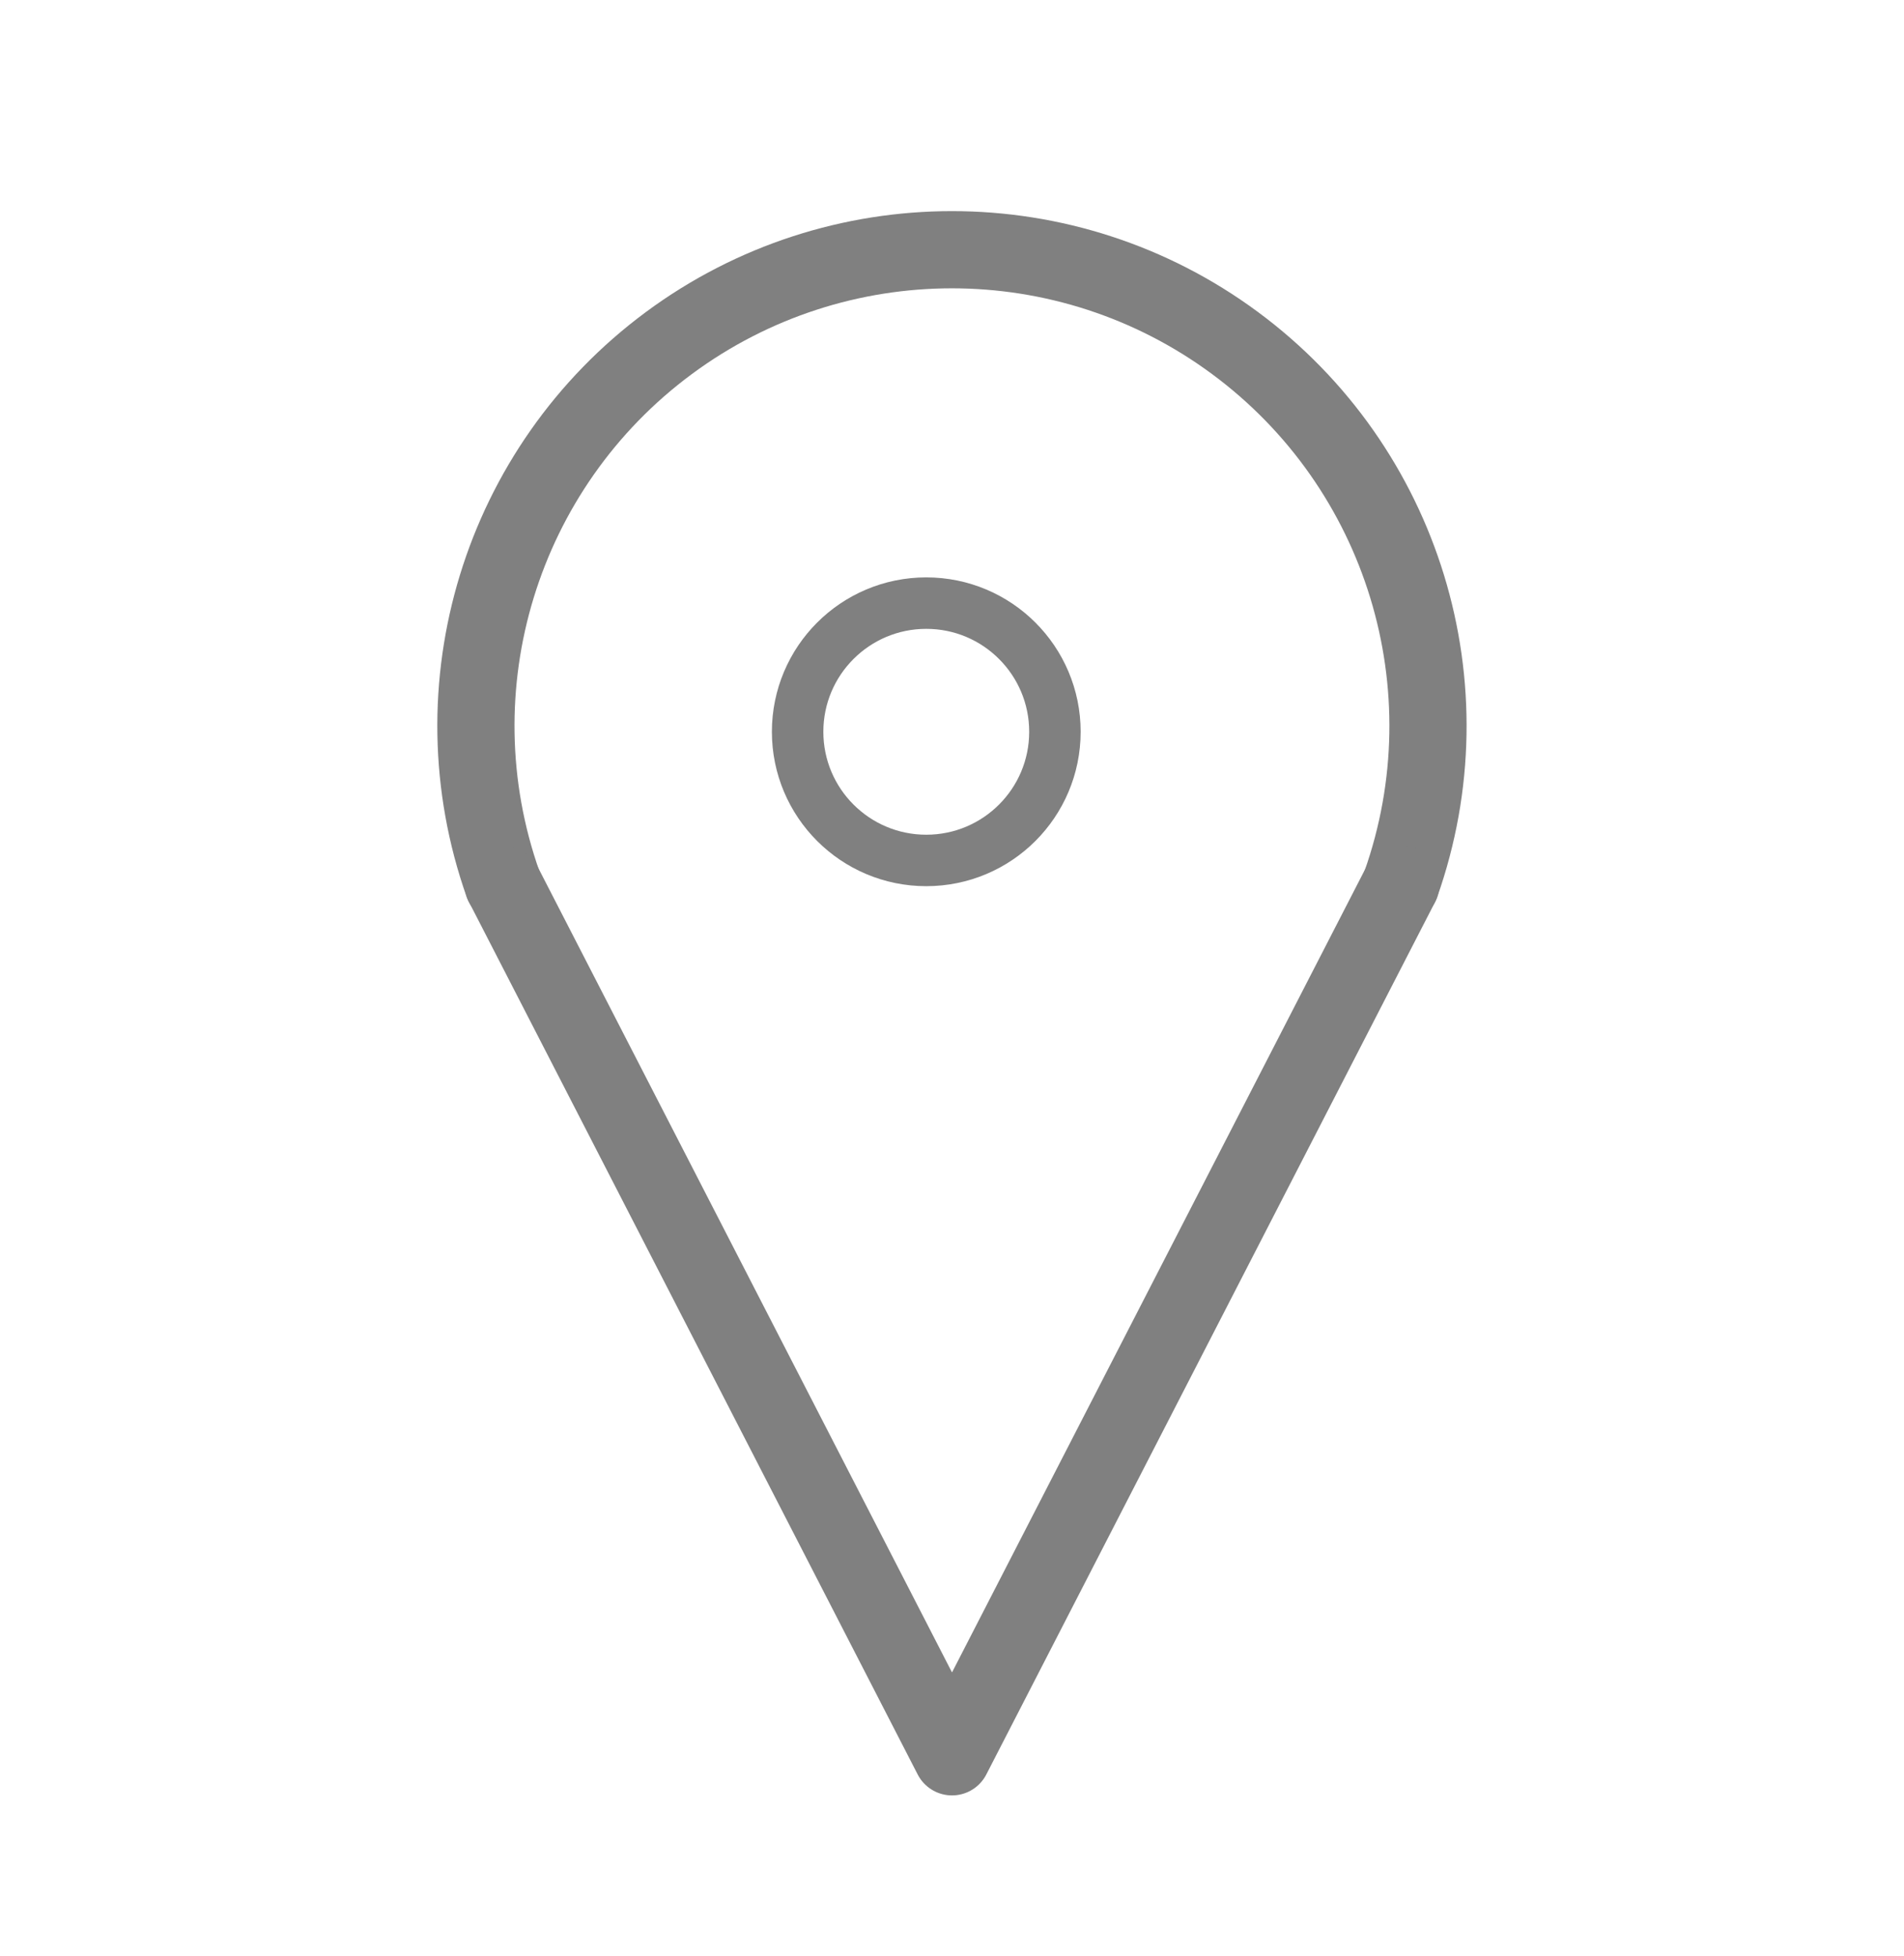 <svg width="37" height="38" viewBox="0 0 37 38" fill="none" xmlns="http://www.w3.org/2000/svg">
<path d="M27.221 17.183C28.575 13.35 27.268 9.082 23.999 6.665C20.731 4.248 16.267 4.248 12.999 6.665C9.731 9.082 8.423 13.35 9.777 17.183" stroke="#808080" stroke-width="1.5" stroke-linecap="round" stroke-linejoin="round"/>
<circle cx="18" cy="14.219" r="2.5" stroke="#808080"/>
<path d="M9.777 17.177L18.5 34.136L27.221 17.183"  stroke="#808080" stroke-width="1.5" stroke-linecap="round" stroke-linejoin="round"/>
</svg>
